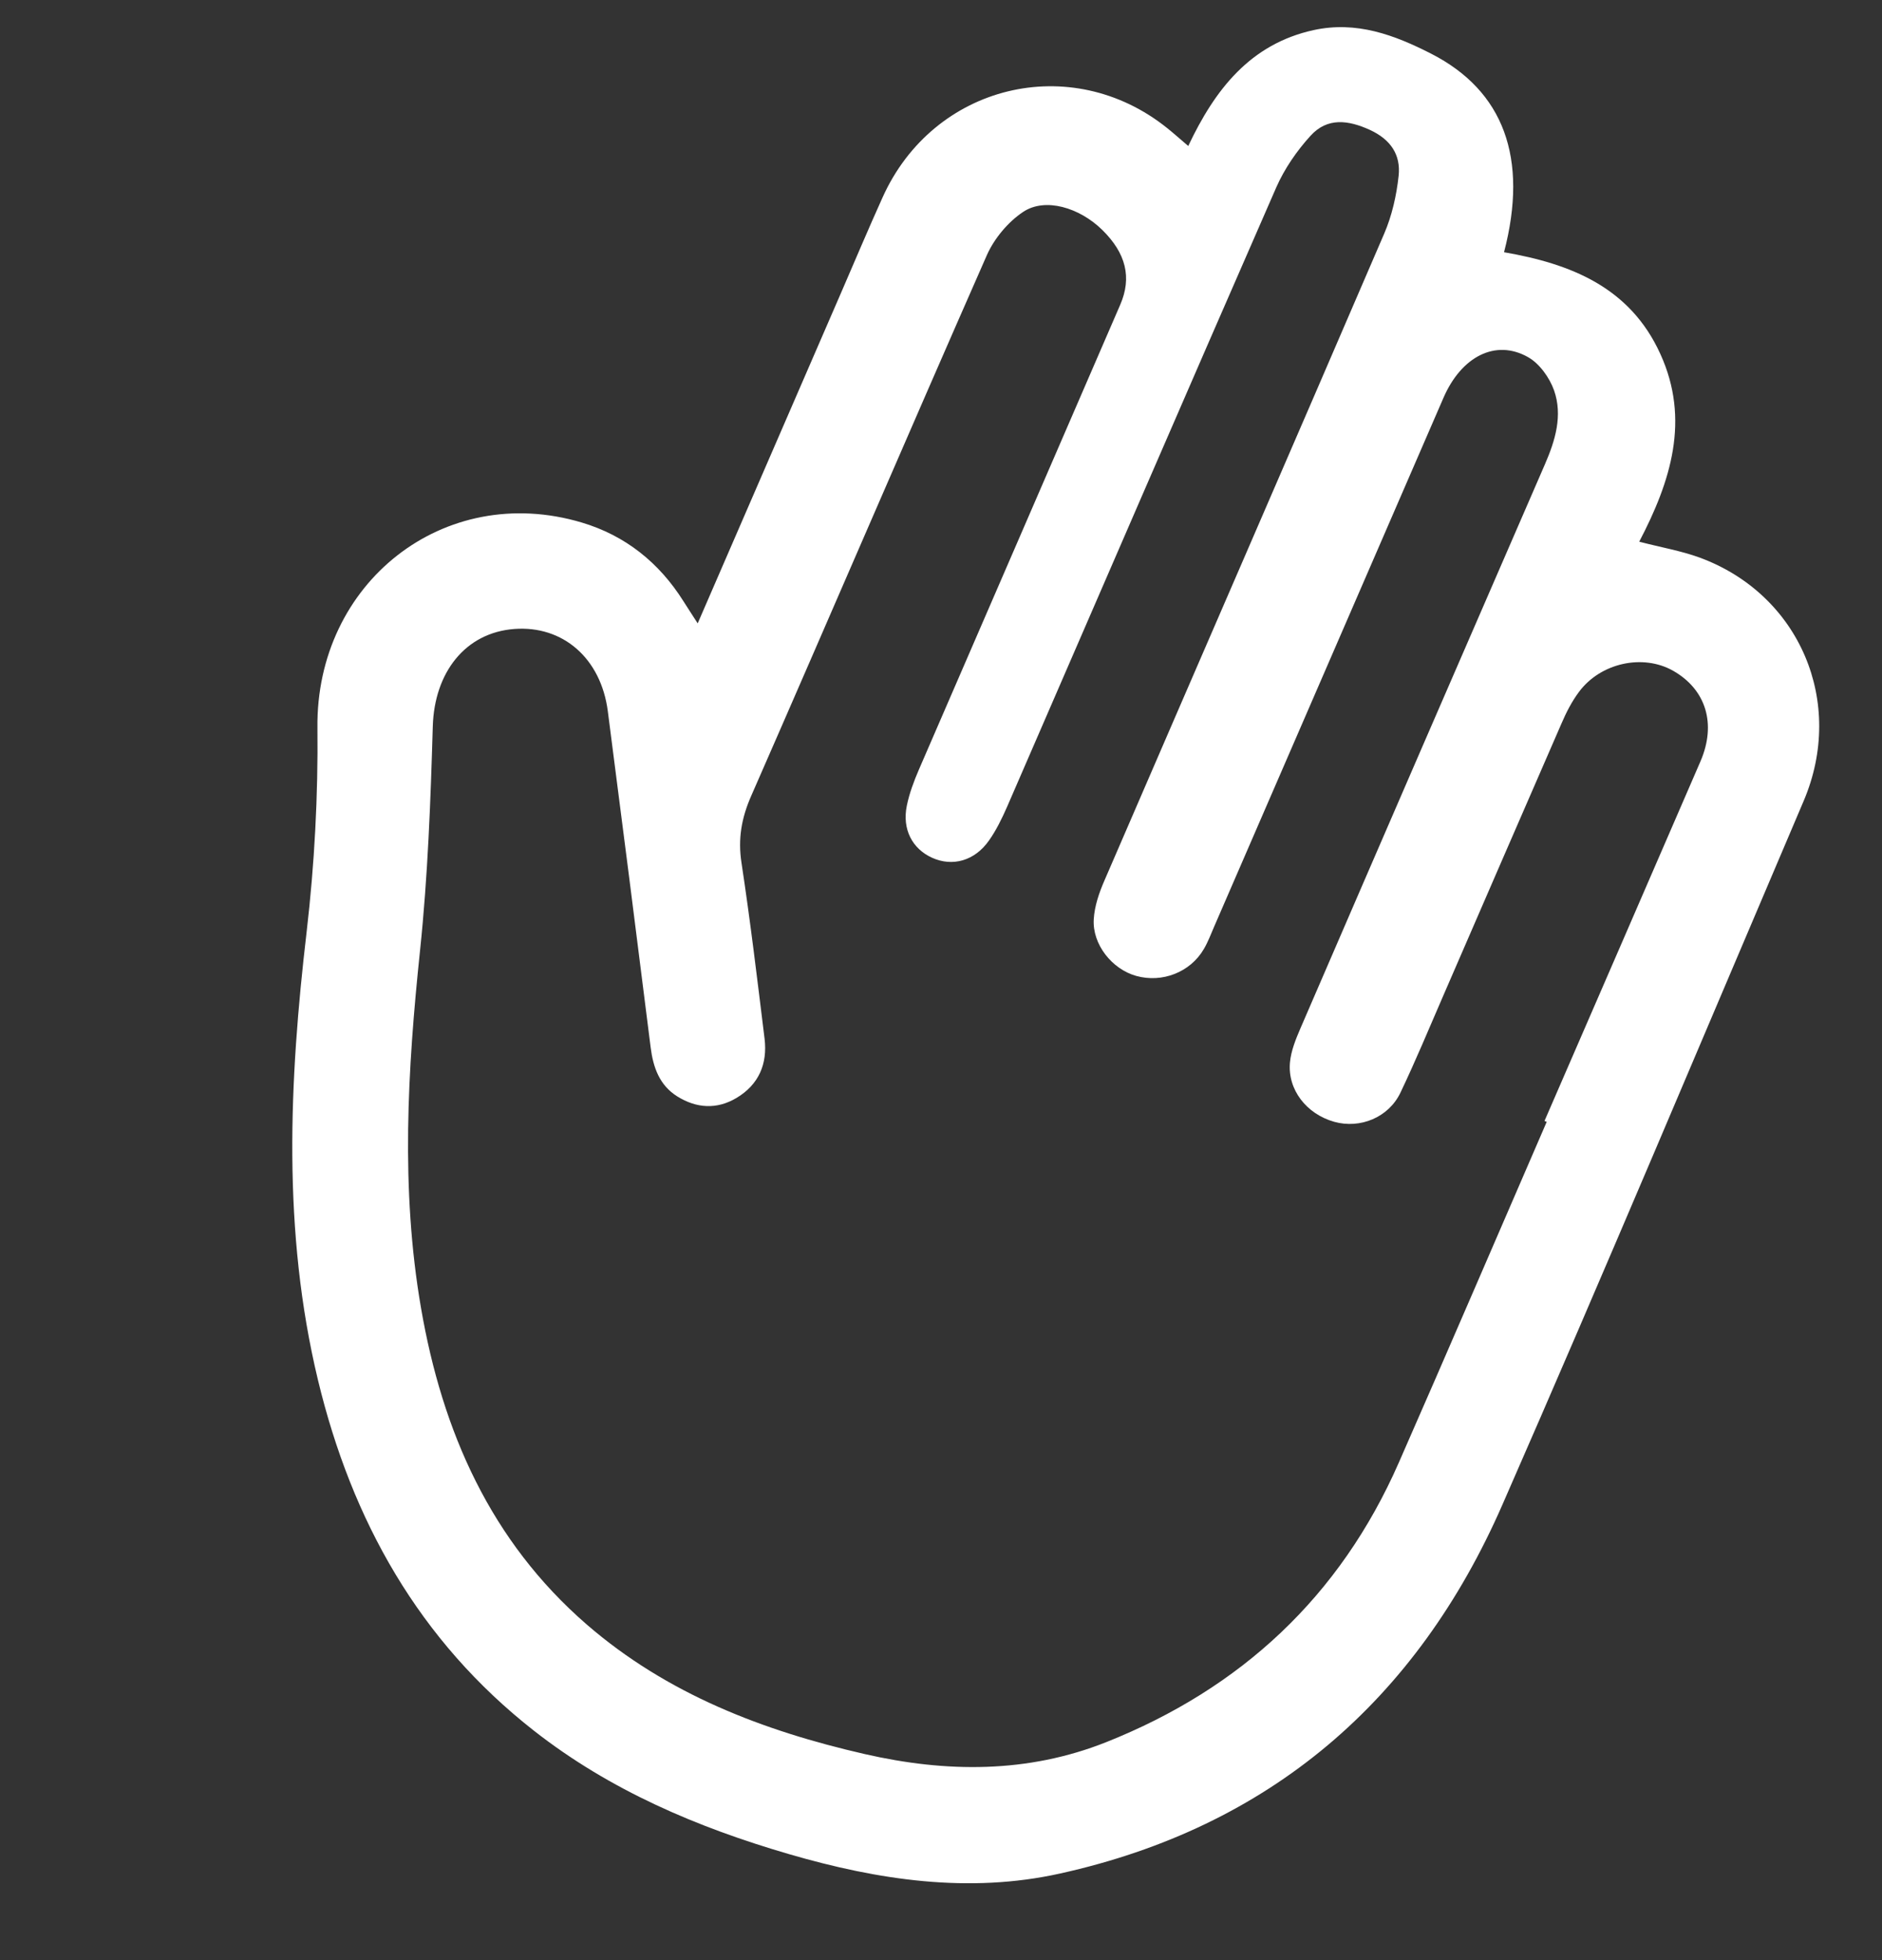 <?xml version="1.0" encoding="UTF-8" standalone="no"?><svg width='24' height='25' viewBox='0 0 24 25' fill='none' xmlns='http://www.w3.org/2000/svg'>
<rect x="0" y="0" width="24" height="25" fill="#333333" stroke="none"/>
<path d='M8.898 7.949C9.524 6.505 10.125 5.118 10.727 3.731C10.902 3.327 11.073 2.921 11.254 2.52C11.902 1.075 13.659 0.648 14.886 1.635C14.967 1.7 15.044 1.769 15.153 1.862C15.492 1.144 15.942 0.562 16.751 0.384C17.297 0.265 17.779 0.444 18.251 0.685C19.174 1.157 19.494 2.014 19.18 3.217C20.027 3.364 20.786 3.66 21.174 4.516C21.555 5.354 21.308 6.137 20.904 6.909C21.185 6.982 21.437 7.025 21.673 7.111C22.951 7.58 23.538 8.958 23 10.218C21.724 13.211 20.465 16.212 19.159 19.192C18.064 21.695 16.189 23.304 13.52 23.895C12.355 24.154 11.198 23.979 10.065 23.649C8.891 23.307 7.78 22.835 6.809 22.074C5.344 20.926 4.486 19.395 4.054 17.598C3.6 15.705 3.686 13.797 3.911 11.879C4.011 11.019 4.057 10.147 4.048 9.283C4.027 7.435 5.66 6.141 7.417 6.664C7.972 6.829 8.405 7.174 8.716 7.669C8.765 7.747 8.816 7.824 8.896 7.949L8.898 7.949ZM19.726 14.309L19.696 14.297C20.359 12.769 21.023 11.241 21.684 9.713C21.892 9.233 21.756 8.794 21.336 8.555C20.951 8.337 20.41 8.453 20.134 8.827C20.044 8.948 19.973 9.087 19.913 9.227C19.408 10.384 18.907 11.544 18.403 12.704C18.224 13.116 18.052 13.532 17.858 13.938C17.707 14.253 17.344 14.4 17.015 14.308C16.662 14.209 16.418 13.899 16.45 13.55C16.464 13.402 16.524 13.254 16.584 13.115C17.62 10.716 18.66 8.319 19.701 5.923C19.834 5.617 19.93 5.299 19.818 4.979C19.76 4.816 19.632 4.637 19.486 4.555C19.073 4.321 18.636 4.547 18.408 5.073C17.433 7.321 16.459 9.569 15.484 11.817C15.442 11.914 15.405 12.014 15.352 12.104C15.18 12.4 14.821 12.54 14.489 12.447C14.181 12.361 13.928 12.045 13.948 11.723C13.958 11.557 14.016 11.387 14.084 11.231C15.272 8.481 16.467 5.734 17.651 2.982C17.751 2.751 17.809 2.492 17.836 2.241C17.864 1.974 17.735 1.78 17.472 1.658C17.193 1.53 16.927 1.496 16.713 1.731C16.537 1.924 16.38 2.152 16.275 2.391C15.124 5.022 13.986 7.658 12.842 10.292C12.777 10.44 12.705 10.588 12.612 10.72C12.43 10.98 12.147 11.058 11.886 10.94C11.633 10.825 11.503 10.576 11.564 10.277C11.596 10.119 11.654 9.965 11.718 9.816C12.573 7.839 13.431 5.865 14.285 3.888C14.437 3.539 14.358 3.229 14.057 2.933C13.766 2.647 13.328 2.515 13.047 2.703C12.855 2.831 12.679 3.042 12.585 3.254C11.575 5.549 10.586 7.854 9.58 10.15C9.455 10.434 9.409 10.7 9.456 11.006C9.569 11.75 9.658 12.499 9.75 13.247C9.789 13.569 9.677 13.833 9.393 14.003C9.14 14.154 8.881 14.136 8.637 13.984C8.41 13.842 8.329 13.614 8.297 13.356C8.118 11.927 7.936 10.498 7.751 9.07C7.663 8.396 7.179 7.976 6.56 8.022C5.933 8.069 5.539 8.577 5.519 9.266C5.491 10.218 5.456 11.172 5.357 12.119C5.197 13.645 5.107 15.164 5.369 16.683C5.641 18.26 6.256 19.656 7.483 20.72C8.506 21.606 9.73 22.075 11.028 22.372C12.065 22.609 13.102 22.62 14.109 22.219C15.824 21.536 17.088 20.364 17.838 18.655C18.473 17.209 19.096 15.758 19.724 14.309L19.726 14.309Z' fill='white'/>
</svg>
